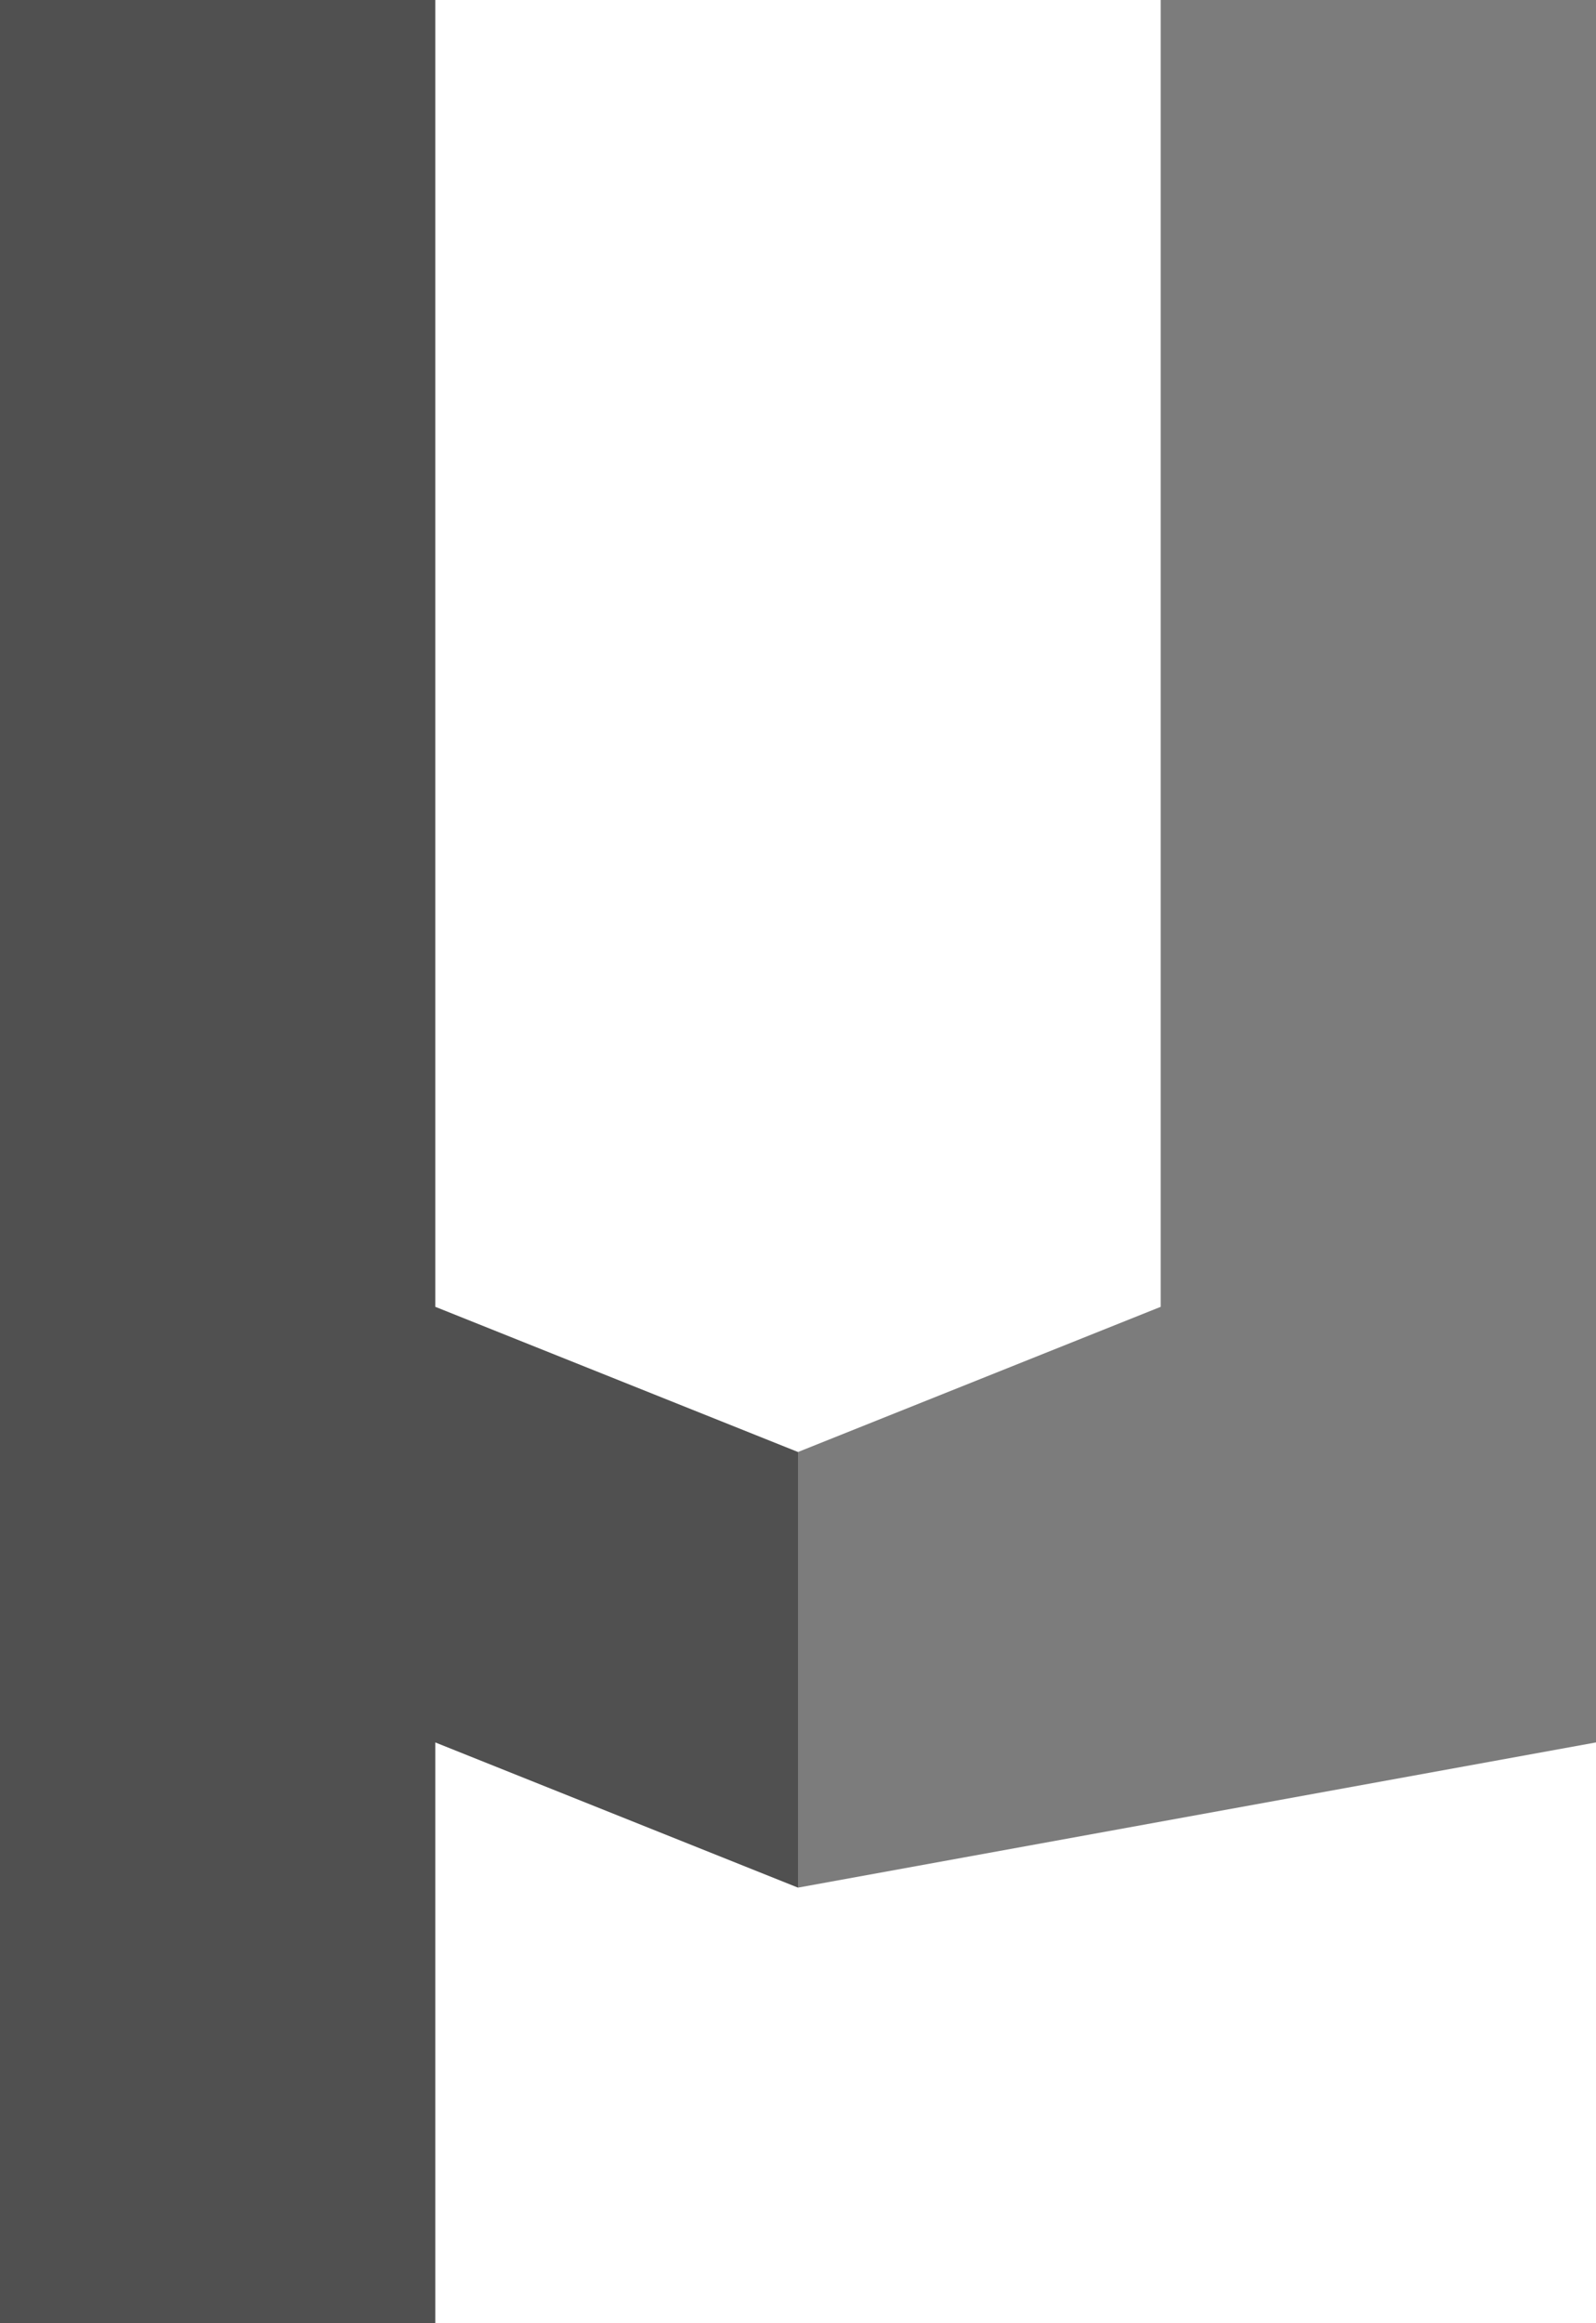 <?xml version="1.0" encoding="UTF-8"?>
<svg xmlns="http://www.w3.org/2000/svg" version="1.1" viewBox="0 0 11 16" width="176" height="256">
    <path fill="rgb(80, 80, 80)" d="M 0 0 L 0 16 L 3 16 L 3 12 L 5.5 13 L 5.5 10 L 3 9 L 3 0 L 0 0 Z" />
    <path fill="rgb(124, 124, 124)" d="M 8 0 L 11 0 L 11 12 L 5.5 13 L 5.5 10 L 8 9" />
</svg>
